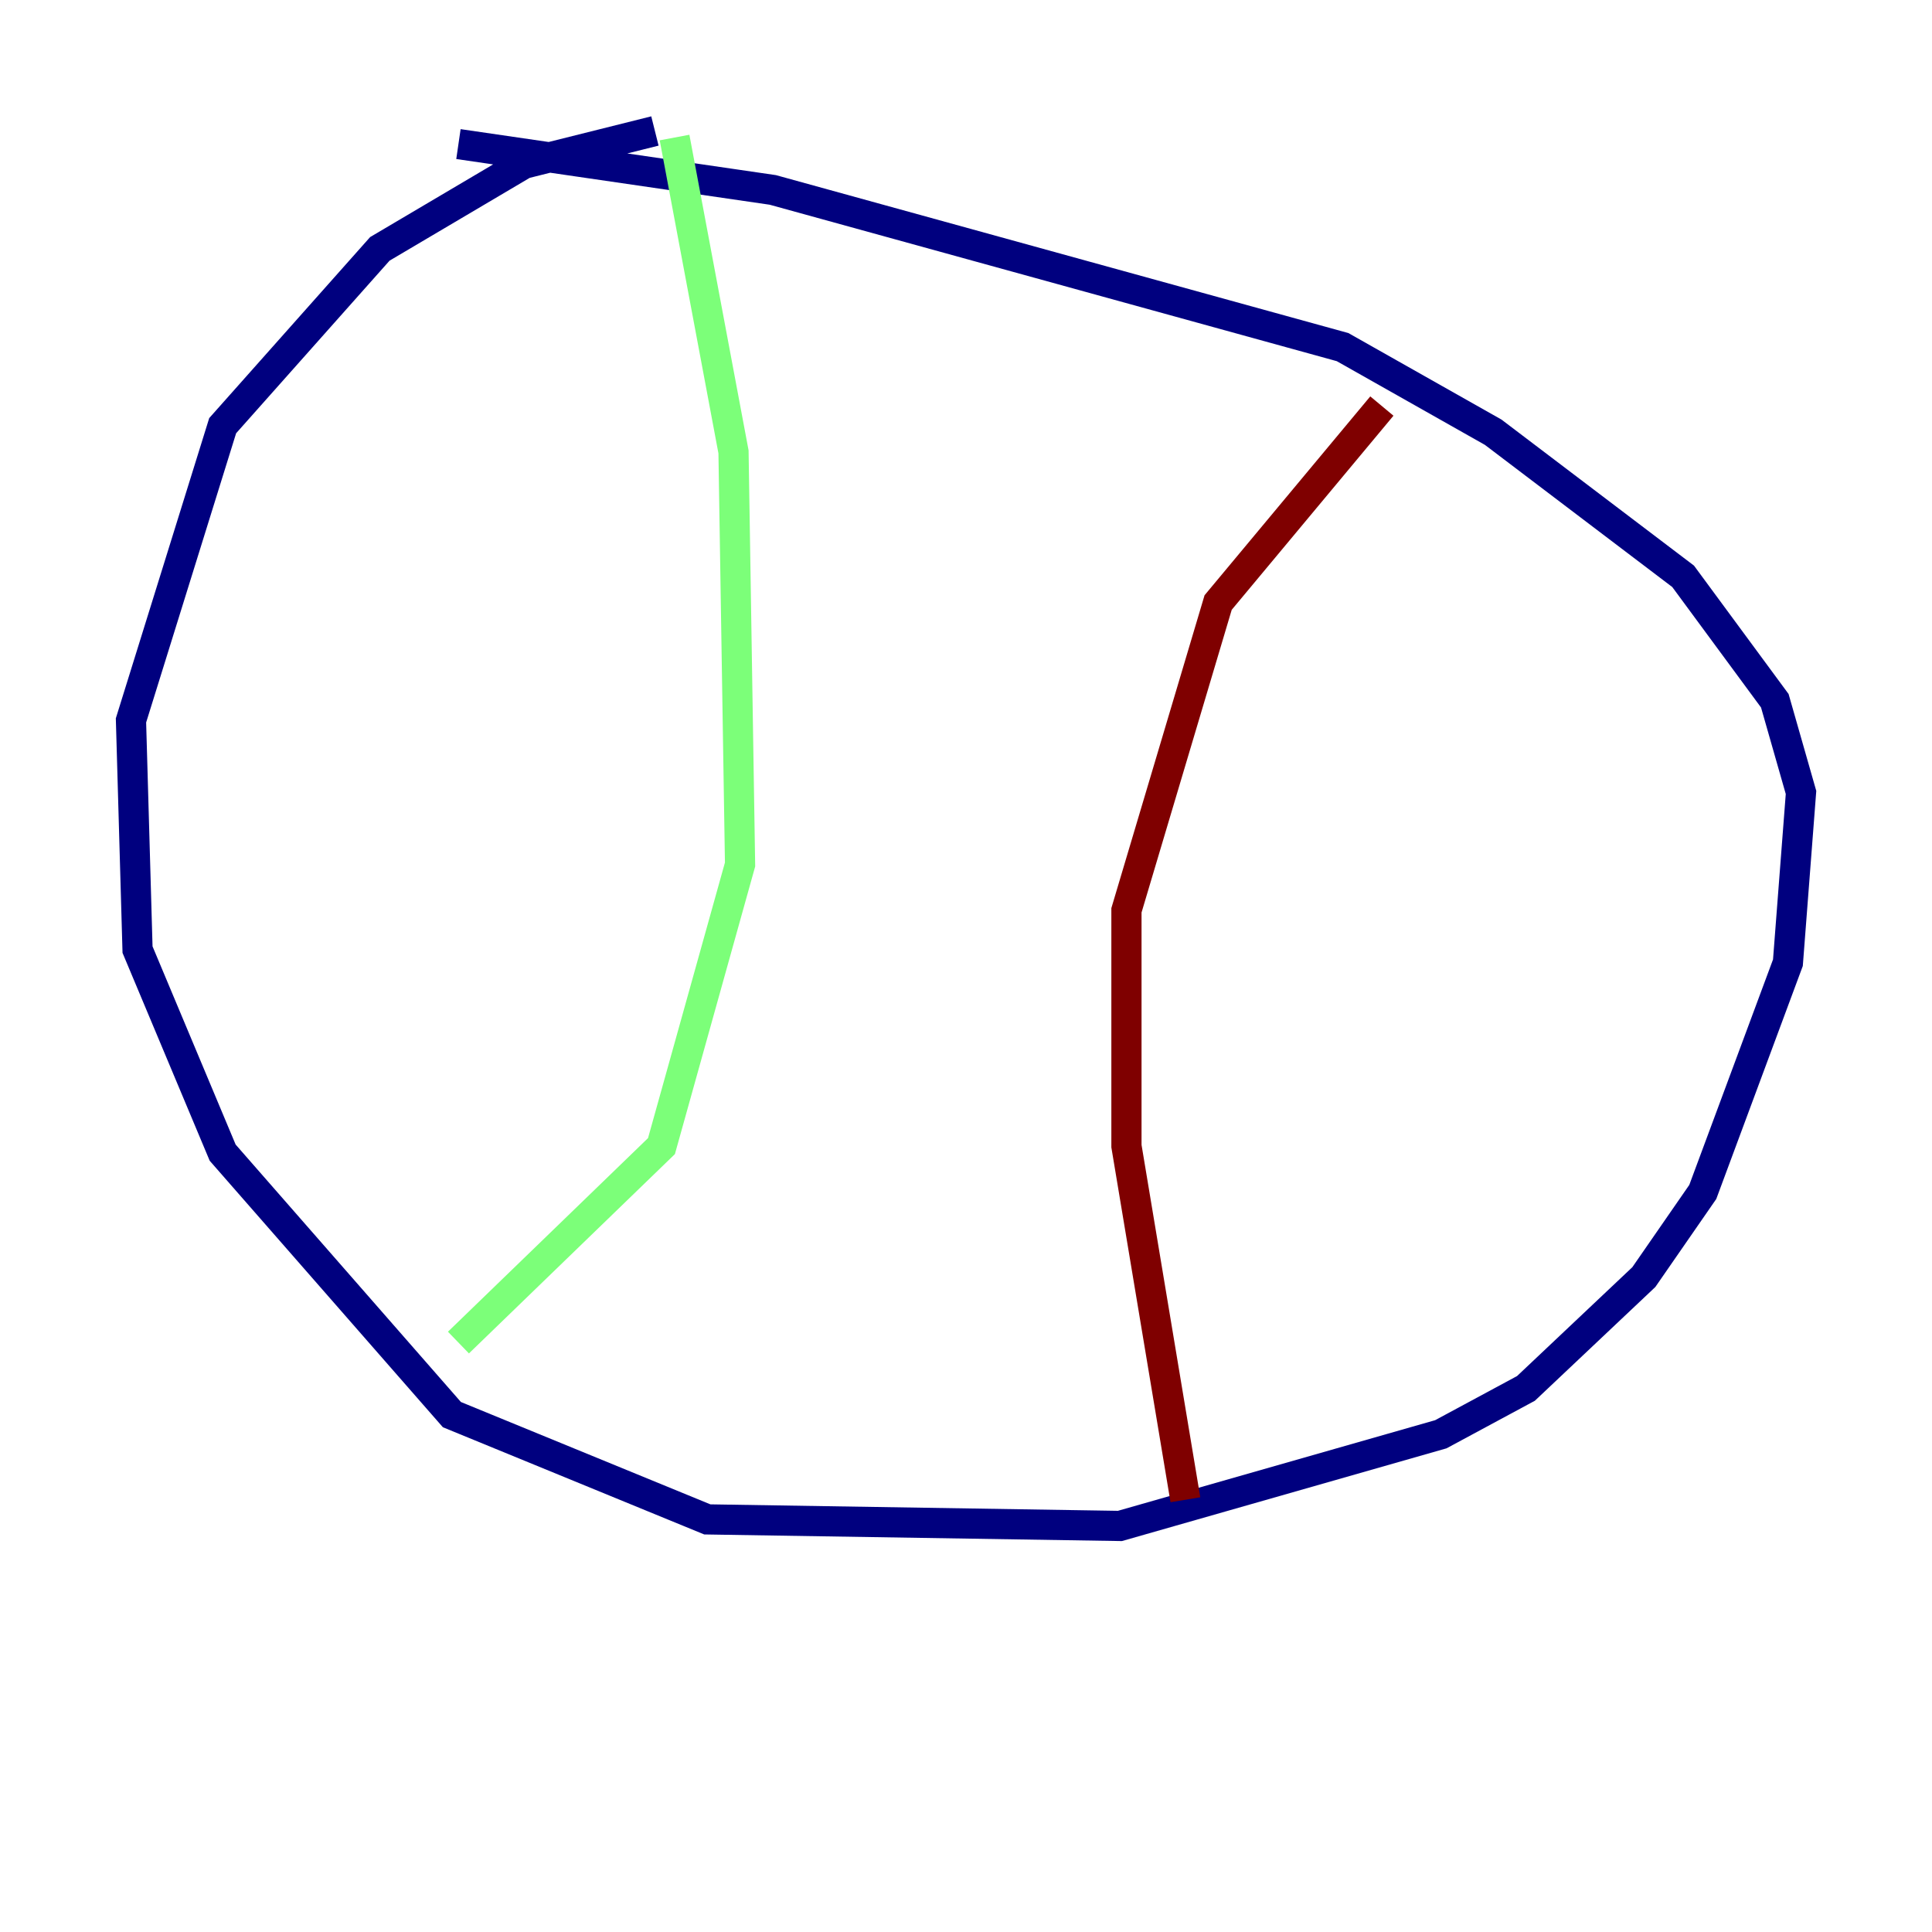 <?xml version="1.0" encoding="utf-8" ?>
<svg baseProfile="tiny" height="128" version="1.2" viewBox="0,0,128,128" width="128" xmlns="http://www.w3.org/2000/svg" xmlns:ev="http://www.w3.org/2001/xml-events" xmlns:xlink="http://www.w3.org/1999/xlink"><defs /><polyline fill="none" points="43.39,8.678 34.712,10.848 25.166,16.488 14.752,28.203 8.678,47.729 9.112,62.915 14.752,76.366 29.939,93.722 46.861,100.664 74.197,101.098 95.458,95.024 101.098,91.986 108.909,84.61 112.814,78.969 118.454,63.783 119.322,52.502 117.586,46.427 111.512,38.183 98.929,28.637 88.949,22.997 51.2,12.583 30.373,9.546" stroke="#00007f" stroke-width="2" /><polyline fill="none" points="44.691,9.112 48.597,29.939 49.031,57.275 43.824,75.932 30.373,88.949" stroke="#7cff79" stroke-width="2" /><polyline fill="none" points="91.552,26.902 80.705,39.919 74.63,60.312 74.63,75.932 78.536,99.363" stroke="#7f0000" stroke-width="2" /></svg>